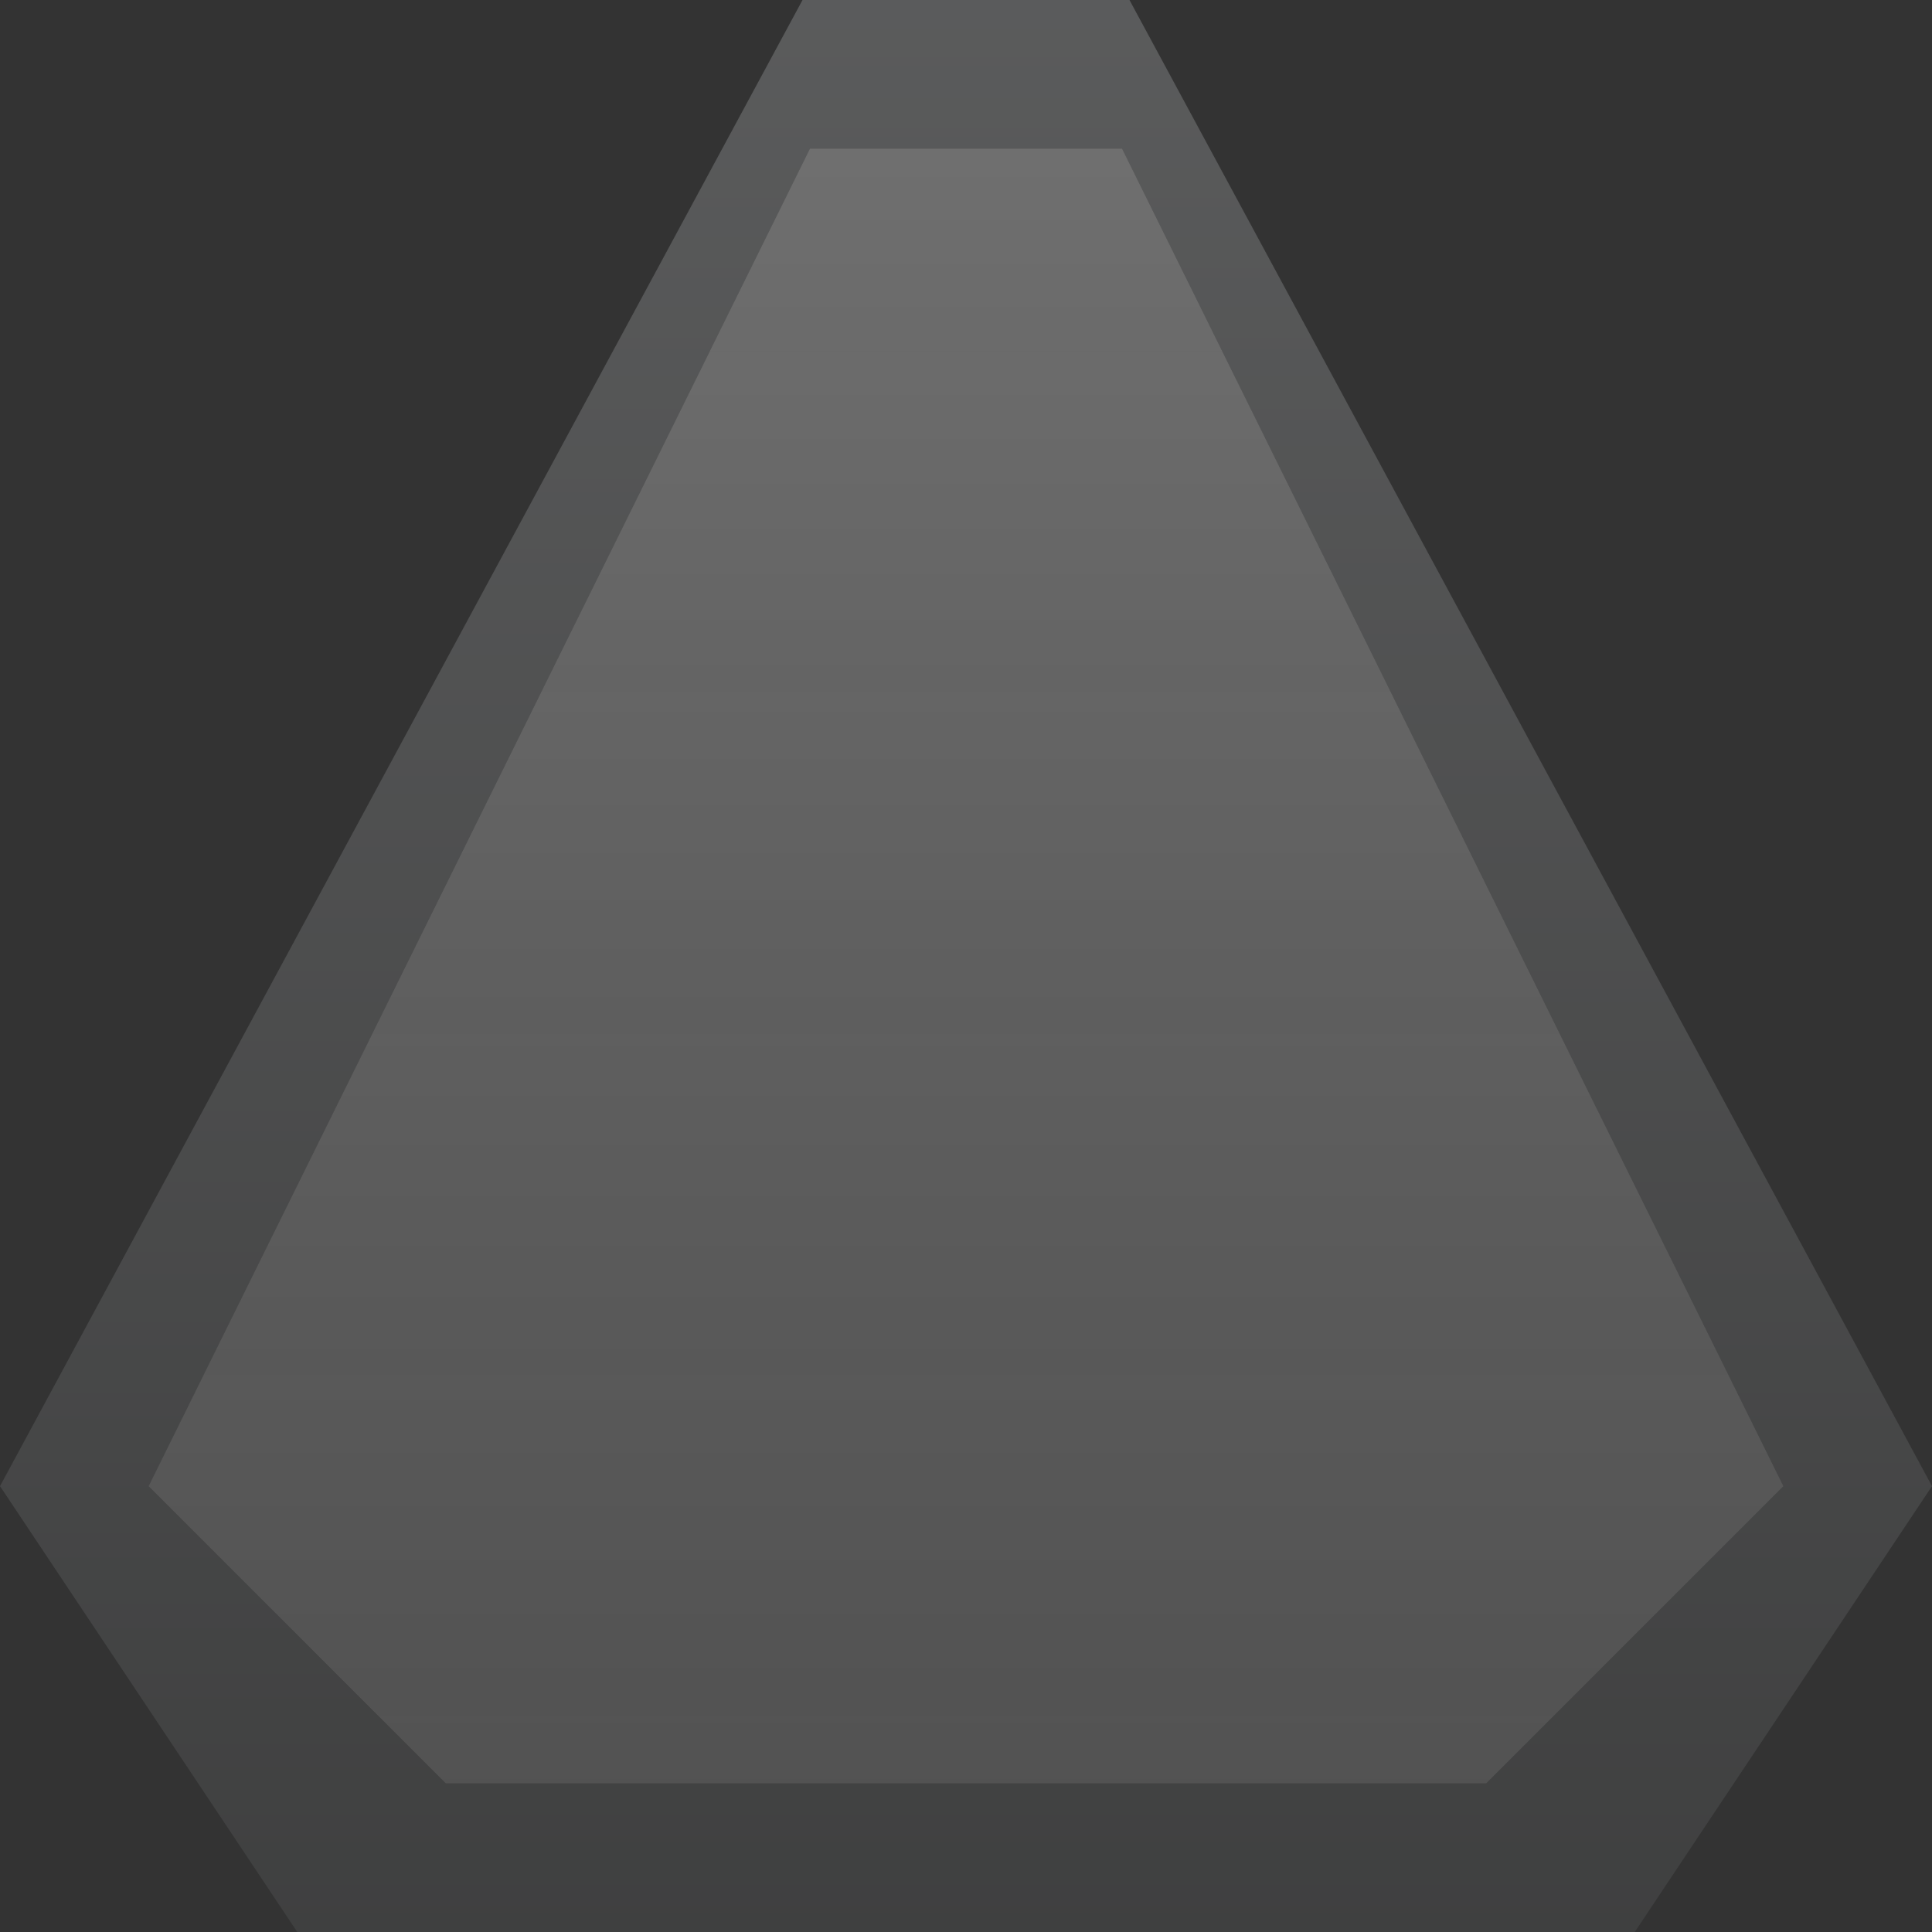 <?xml version="1.0" encoding="UTF-8" standalone="no"?>
<svg xmlns:xlink="http://www.w3.org/1999/xlink" height="13.0px" width="13.0px" xmlns="http://www.w3.org/2000/svg">
  <rect width="100%" height="100%" fill="#333333" stroke="none"/>
  <g transform="matrix(1.0, 0.0, 0.0, 1.0, 6.5, 0.0)">
    <use height="13.0" transform="matrix(1.0, 0.0, 0.0, 1.0, -6.5, 0.0)" width="13.0" xlink:href="#shape0"/>
  </g>
  <defs>
    <g id="shape0" transform="matrix(1.0, 0.0, 0.0, 1.0, 6.5, 0.0)">
      <path d="M5.5 10.0 L1.05 1.0 -1.05 1.0 -5.5 10.0 -3.5 12.0 3.5 12.0 5.5 10.0 M1.1 0.0 L6.5 10.0 4.5 13.0 -4.5 13.0 -6.5 10.0 -1.1 0.0 1.1 0.0" fill="url(#gradient0)" fill-rule="evenodd" stroke="none"/>
      <path d="M5.5 10.0 L3.5 12.0 -3.5 12.0 -5.5 10.0 -1.05 1.0 1.05 1.0 5.5 10.0" fill="url(#gradient1)" fill-rule="evenodd" stroke="none"/>
    </g>
    <linearGradient gradientTransform="matrix(0.0, -0.008, 0.008, 0.0, 0.0, 6.5)" gradientUnits="userSpaceOnUse" id="gradient0" spreadMethod="pad" x1="-819.2" x2="819.2">
      <stop offset="0.0" stop-color="#5b5d5e" stop-opacity="0.298"/>
      <stop offset="1.0" stop-color="#b7babc" stop-opacity="0.298"/>
    </linearGradient>
    <linearGradient gradientTransform="matrix(0.0, -0.007, 0.007, 0.0, 0.0, 6.5)" gradientUnits="userSpaceOnUse" id="gradient1" spreadMethod="pad" x1="-819.2" x2="819.2">
      <stop offset="0.0" stop-color="#cccccc" stop-opacity="0.2"/>
      <stop offset="1.0" stop-color="#ffffff" stop-opacity="0.298"/>
    </linearGradient>
  </defs>
</svg>

